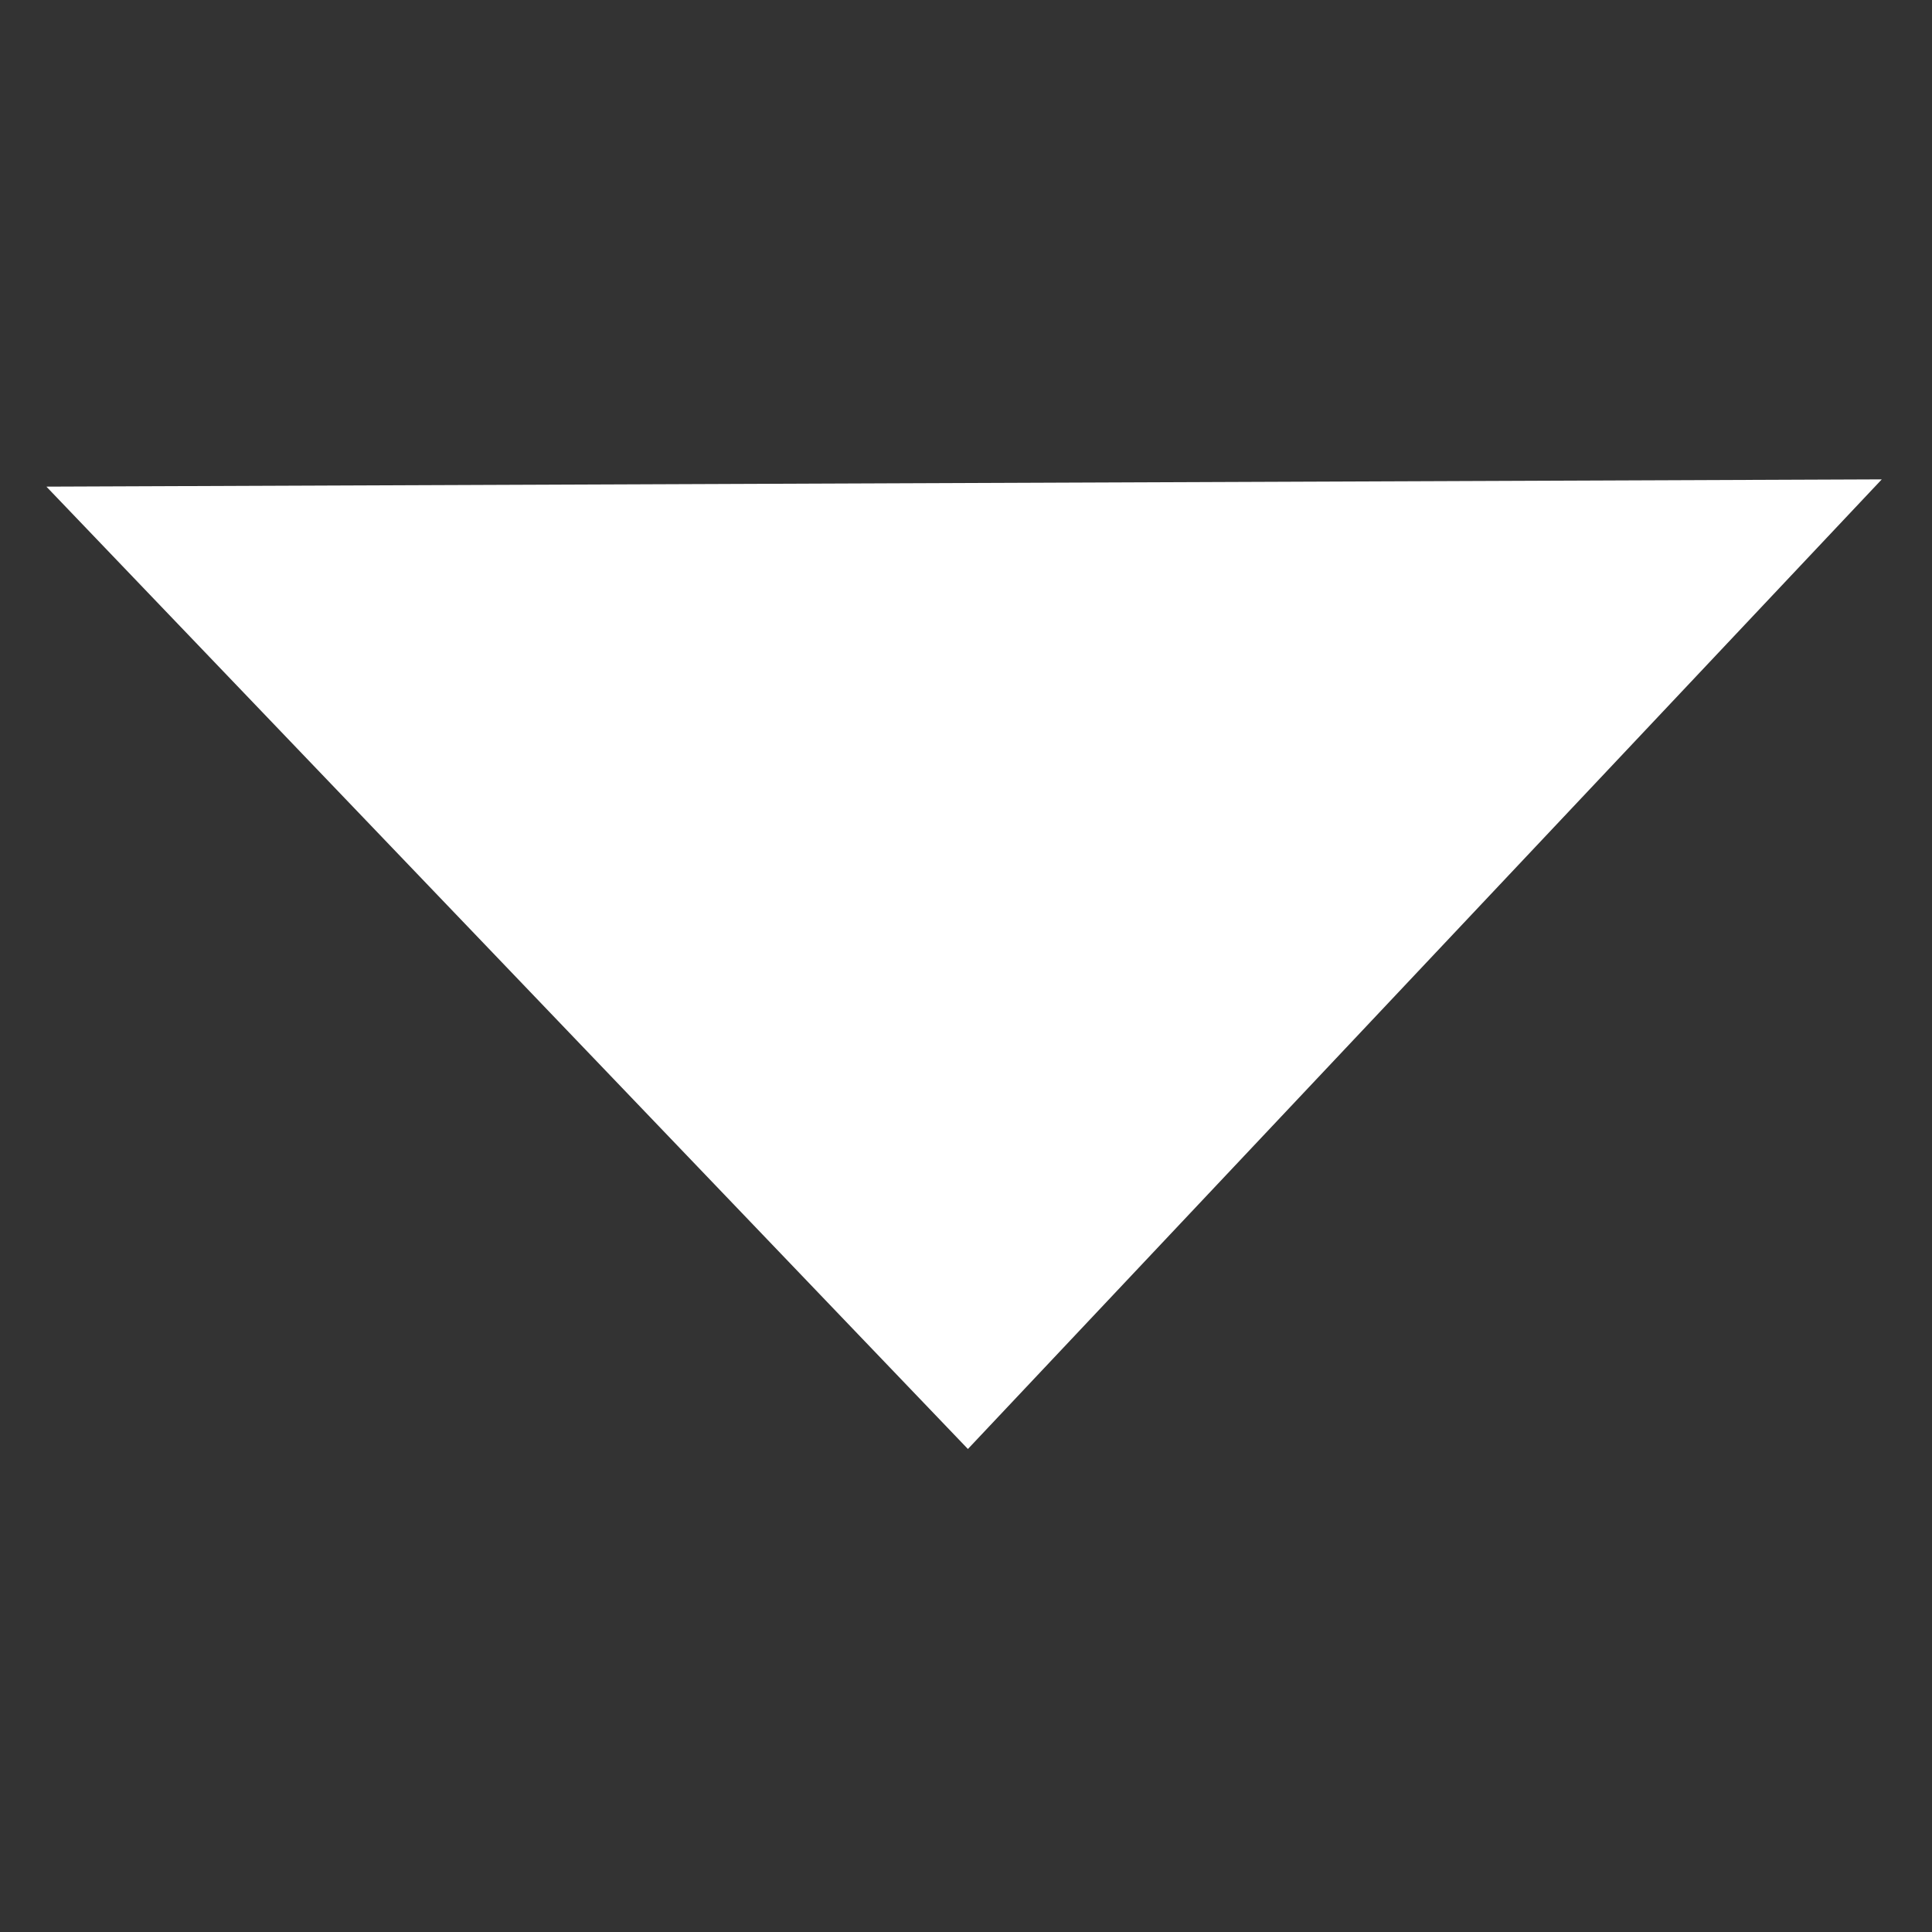 <?xml version="1.0" encoding="UTF-8" standalone="no"?>
<!-- Created with Inkscape (http://www.inkscape.org/) -->

<svg
   xmlns:dc="http://purl.org/dc/elements/1.1/"
   xmlns:cc="http://creativecommons.org/ns#"
   xmlns:rdf="http://www.w3.org/1999/02/22-rdf-syntax-ns#"
   xmlns:svg="http://www.w3.org/2000/svg"
   xmlns="http://www.w3.org/2000/svg"
   xmlns:sodipodi="http://sodipodi.sourceforge.net/DTD/sodipodi-0.dtd"
   xmlns:inkscape="http://www.inkscape.org/namespaces/inkscape"
   width="400"
   height="400"
   viewBox="0 0 400 400"
   id="svg4788"
   version="1.1"
   inkscape:version="0.91 r"
   sodipodi:docname="collapseDown.svg">
  <rect x="0" y="0" width="400" height="400" fill="#333333" stroke="none"/>
  <defs
     id="defs4790" />
  <sodipodi:namedview
     id="base"
     pagecolor="#dbffdb"
     bordercolor="#666666"
     borderopacity="1.0"
     inkscape:pageopacity="1"
     inkscape:pageshadow="2"
     inkscape:zoom="1.4"
     inkscape:cx="215.4978"
     inkscape:cy="207.0095"
     inkscape:document-units="px"
     inkscape:current-layer="layer1"
     showgrid="true"
     units="px"
     showguides="true"
     inkscape:guide-bbox="true"
     inkscape:window-width="1920"
     inkscape:window-height="1056"
     inkscape:window-x="0"
     inkscape:window-y="24"
     inkscape:window-maximized="1">
    <inkscape:grid
       type="xygrid"
       id="grid5336" />
    <sodipodi:guide
       position="200,370"
       orientation="1,0"
       id="guide5338" />
    <sodipodi:guide
       position="215,200"
       orientation="0,1"
       id="guide5340" />
    <sodipodi:guide
       position="100,340"
       orientation="1,0"
       id="guide5361" />
    <sodipodi:guide
       position="300,270"
       orientation="1,0"
       id="guide5365" />
  </sodipodi:namedview>
  <g
     inkscape:label="Layer 1"
     inkscape:groupmode="layer"
     id="layer1"
     transform="translate(0,-652.362)">
    <path
       style="fill:#ffffff;fill-opacity:1;fill-rule:evenodd;stroke:none;stroke-width:1px;stroke-linecap:butt;stroke-linejoin:miter;stroke-opacity:1"
       d="M 9.606,753.115 200.396,952.361 389.603,751.611 Z"
       id="path5369"
       inkscape:connector-curvature="0" />
  </g>
</svg>
